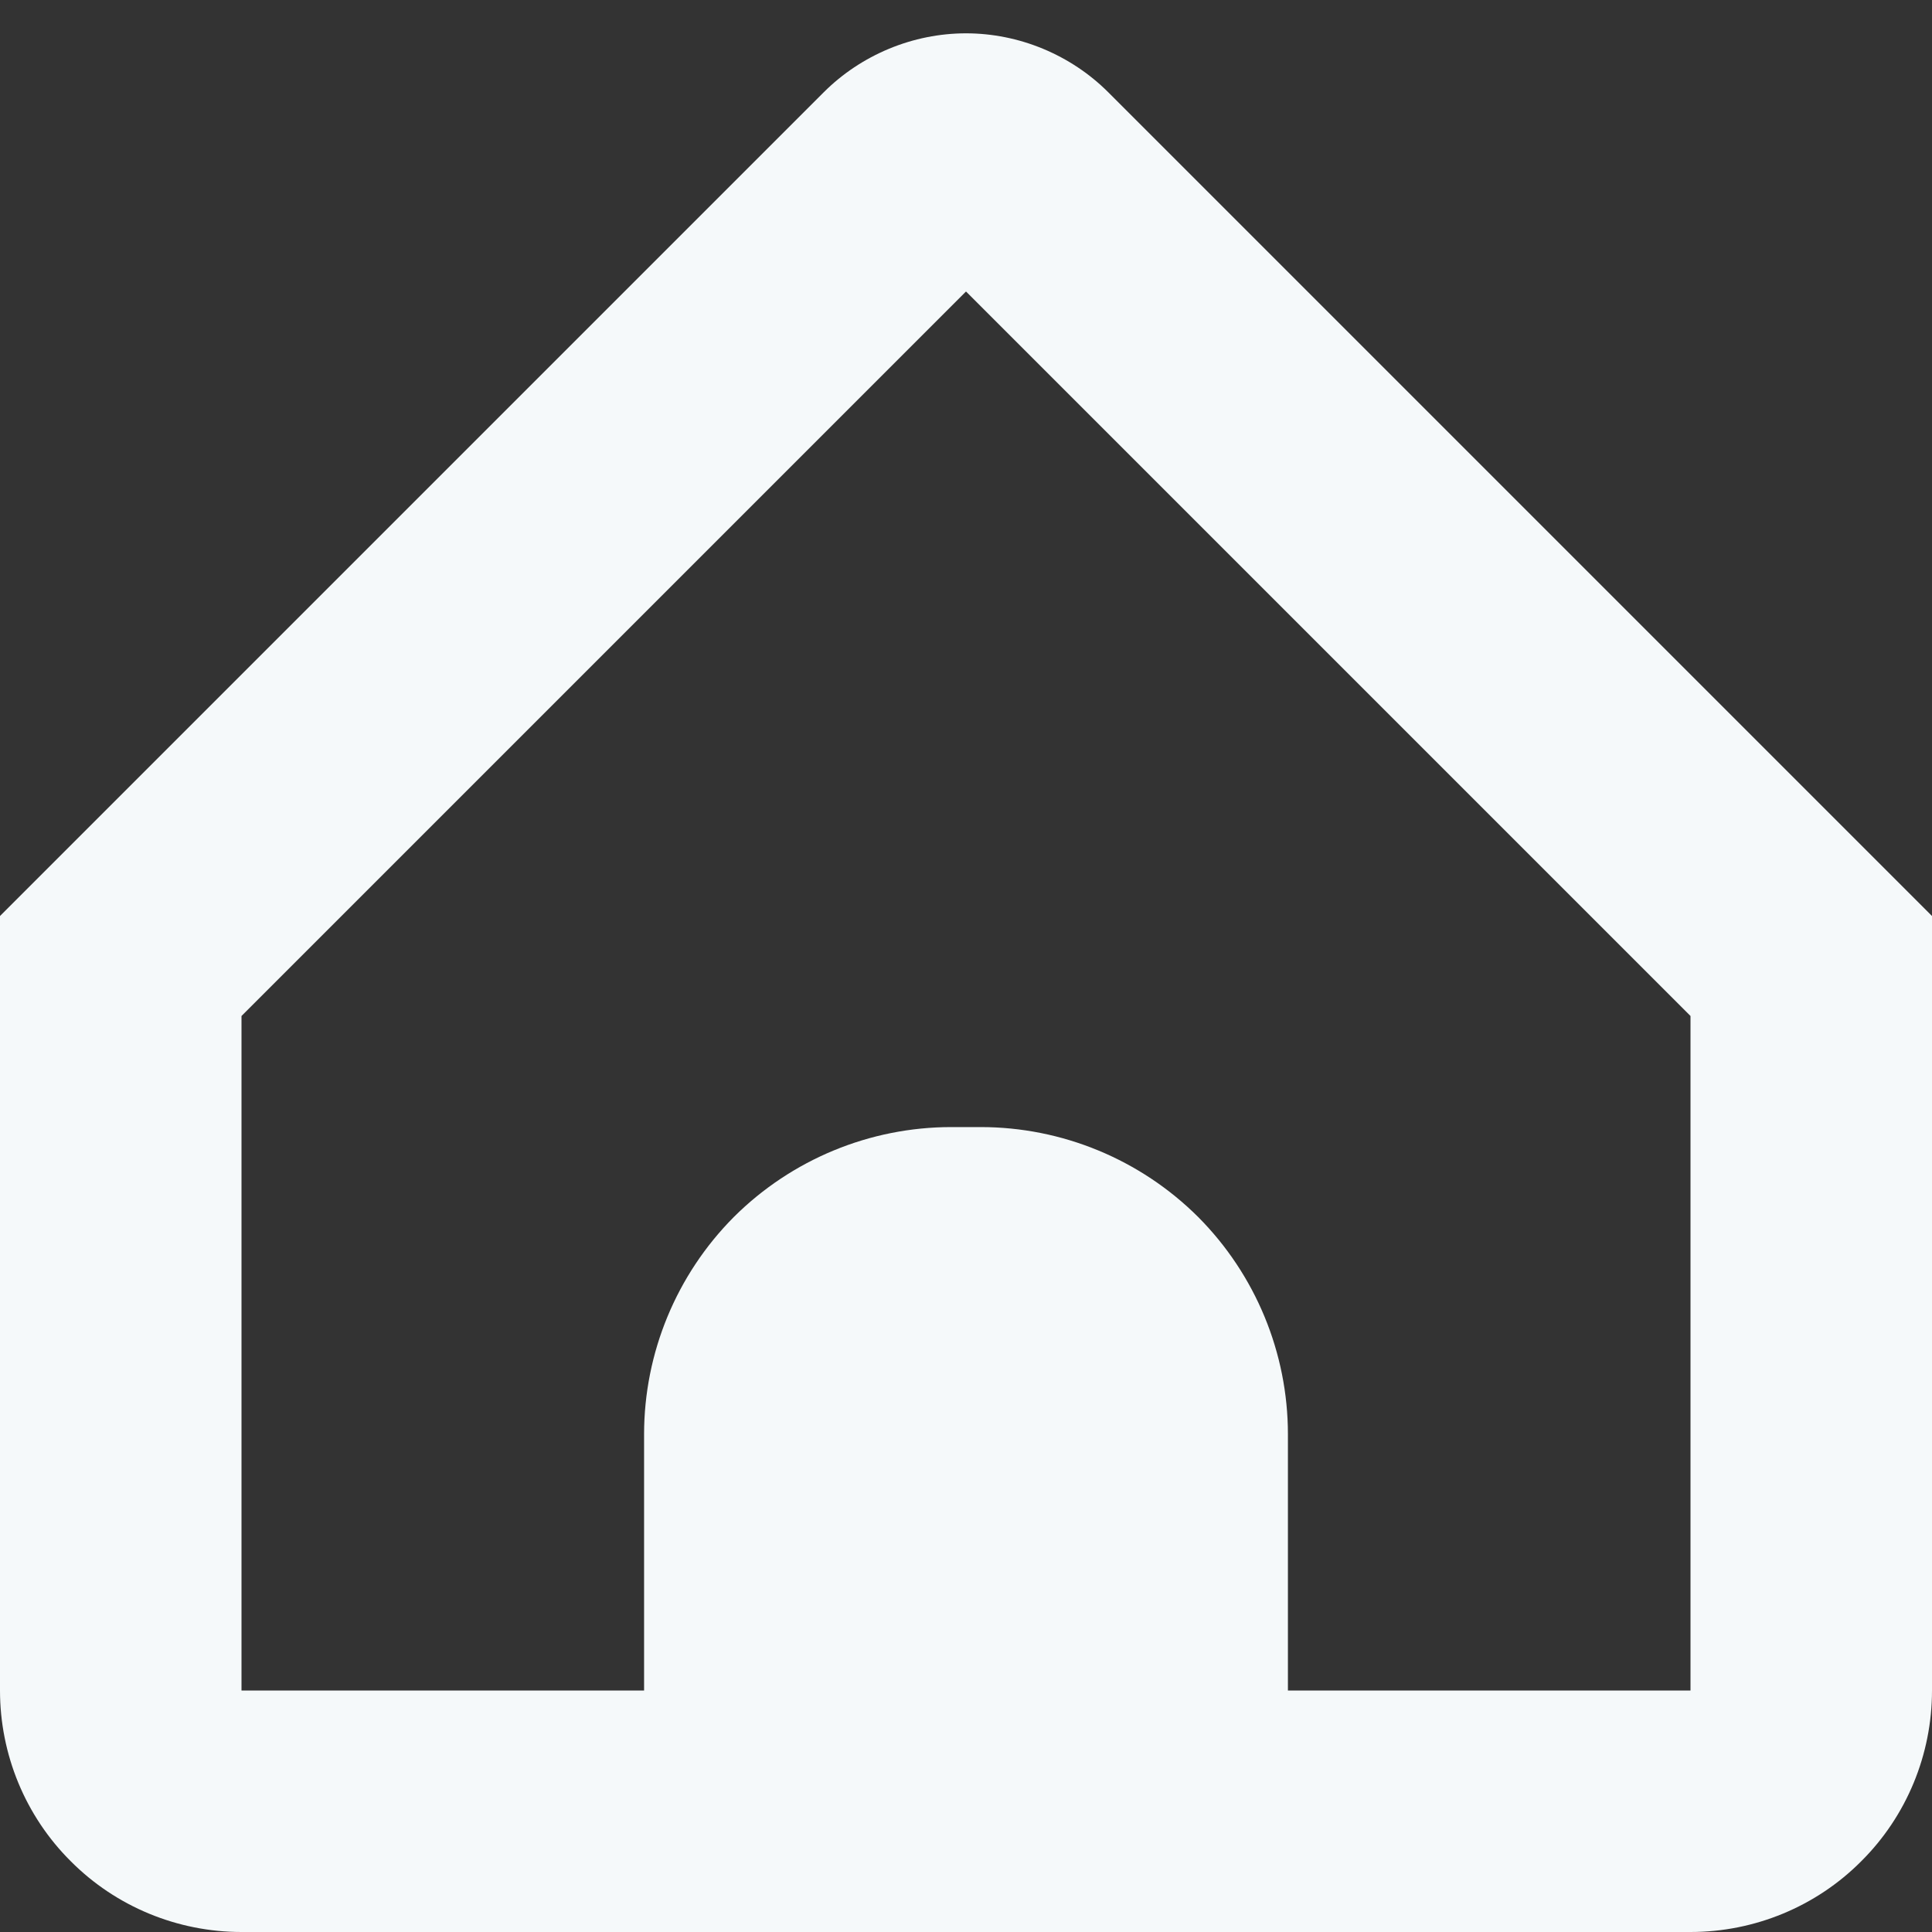 <svg width="8" height="8" viewBox="0 0 8 8" fill="none" xmlns="http://www.w3.org/2000/svg">
<rect x="0" y="0" width="8" height="8" fill="#333333" stroke="none"/>
<path d="M4.589 0.382C4.512 0.305 4.42 0.244 4.319 0.202C4.218 0.16 4.109 0.138 4 0.138C3.891 0.138 3.782 0.16 3.681 0.202C3.58 0.244 3.488 0.305 3.411 0.382L0 3.793V7C0 7.265 0.105 7.52 0.293 7.707C0.48 7.895 0.735 8 1 8H7C7.265 8 7.52 7.895 7.707 7.707C7.895 7.52 8 7.265 8 7V3.793L4.589 0.382ZM7 7H5.333V5.939C5.333 5.602 5.199 5.278 4.961 5.039C4.722 4.801 4.398 4.667 4.061 4.667H3.939C3.602 4.667 3.278 4.801 3.039 5.039C2.801 5.278 2.667 5.602 2.667 5.939V7H1V4.207L4 1.207L7 4.207V7Z" fill="#F5F9FA"/>
</svg>
